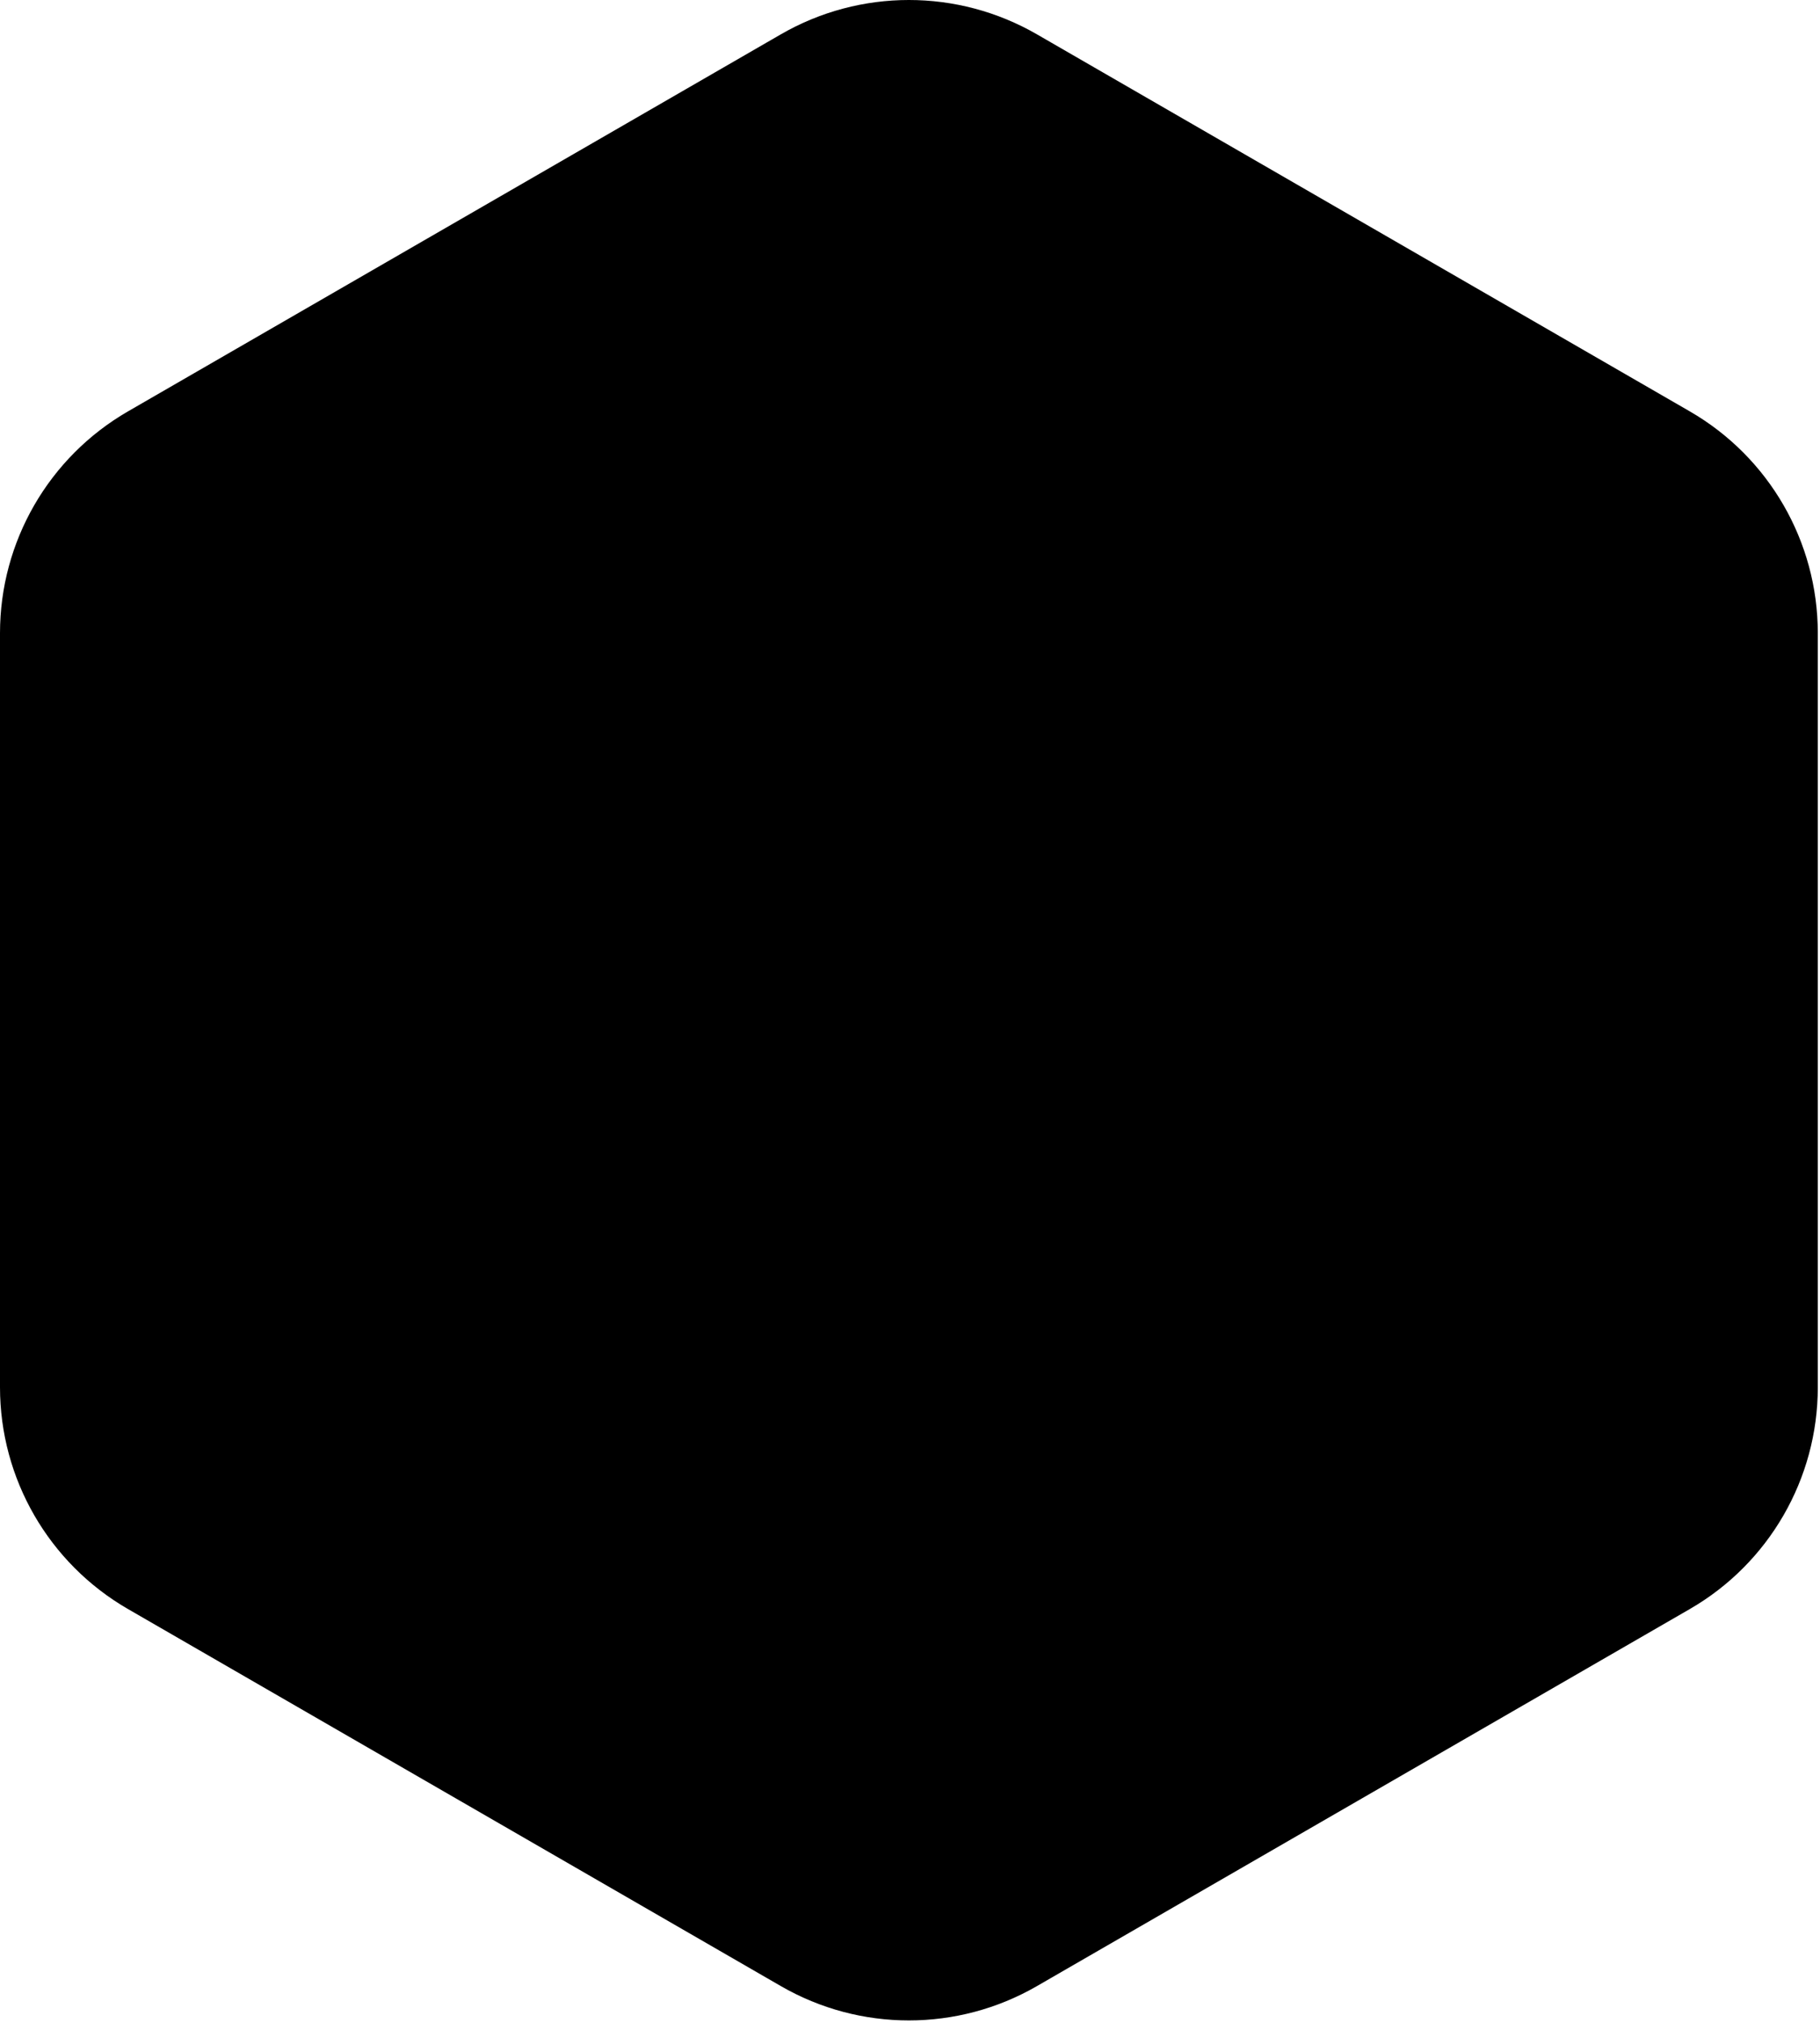 <svg width="711" height="790" viewBox="0 0 711 790" fill="none" xmlns="http://www.w3.org/2000/svg">
<path d="M305.07 13.397C336.011 -4.466 374.13 -4.466 405.07 13.397L660.141 160.662C691.081 178.526 710.141 211.538 710.141 247.265V541.795C710.141 577.521 691.081 610.534 660.141 628.397L405.07 775.662C374.13 793.526 336.011 793.526 305.07 775.662L50 628.397C19.06 610.534 0 577.521 0 541.795V247.265C0 211.538 19.06 178.526 50 160.662L305.07 13.397Z" fill="black" style="fill:black;fill-opacity:1;"/>
</svg>
